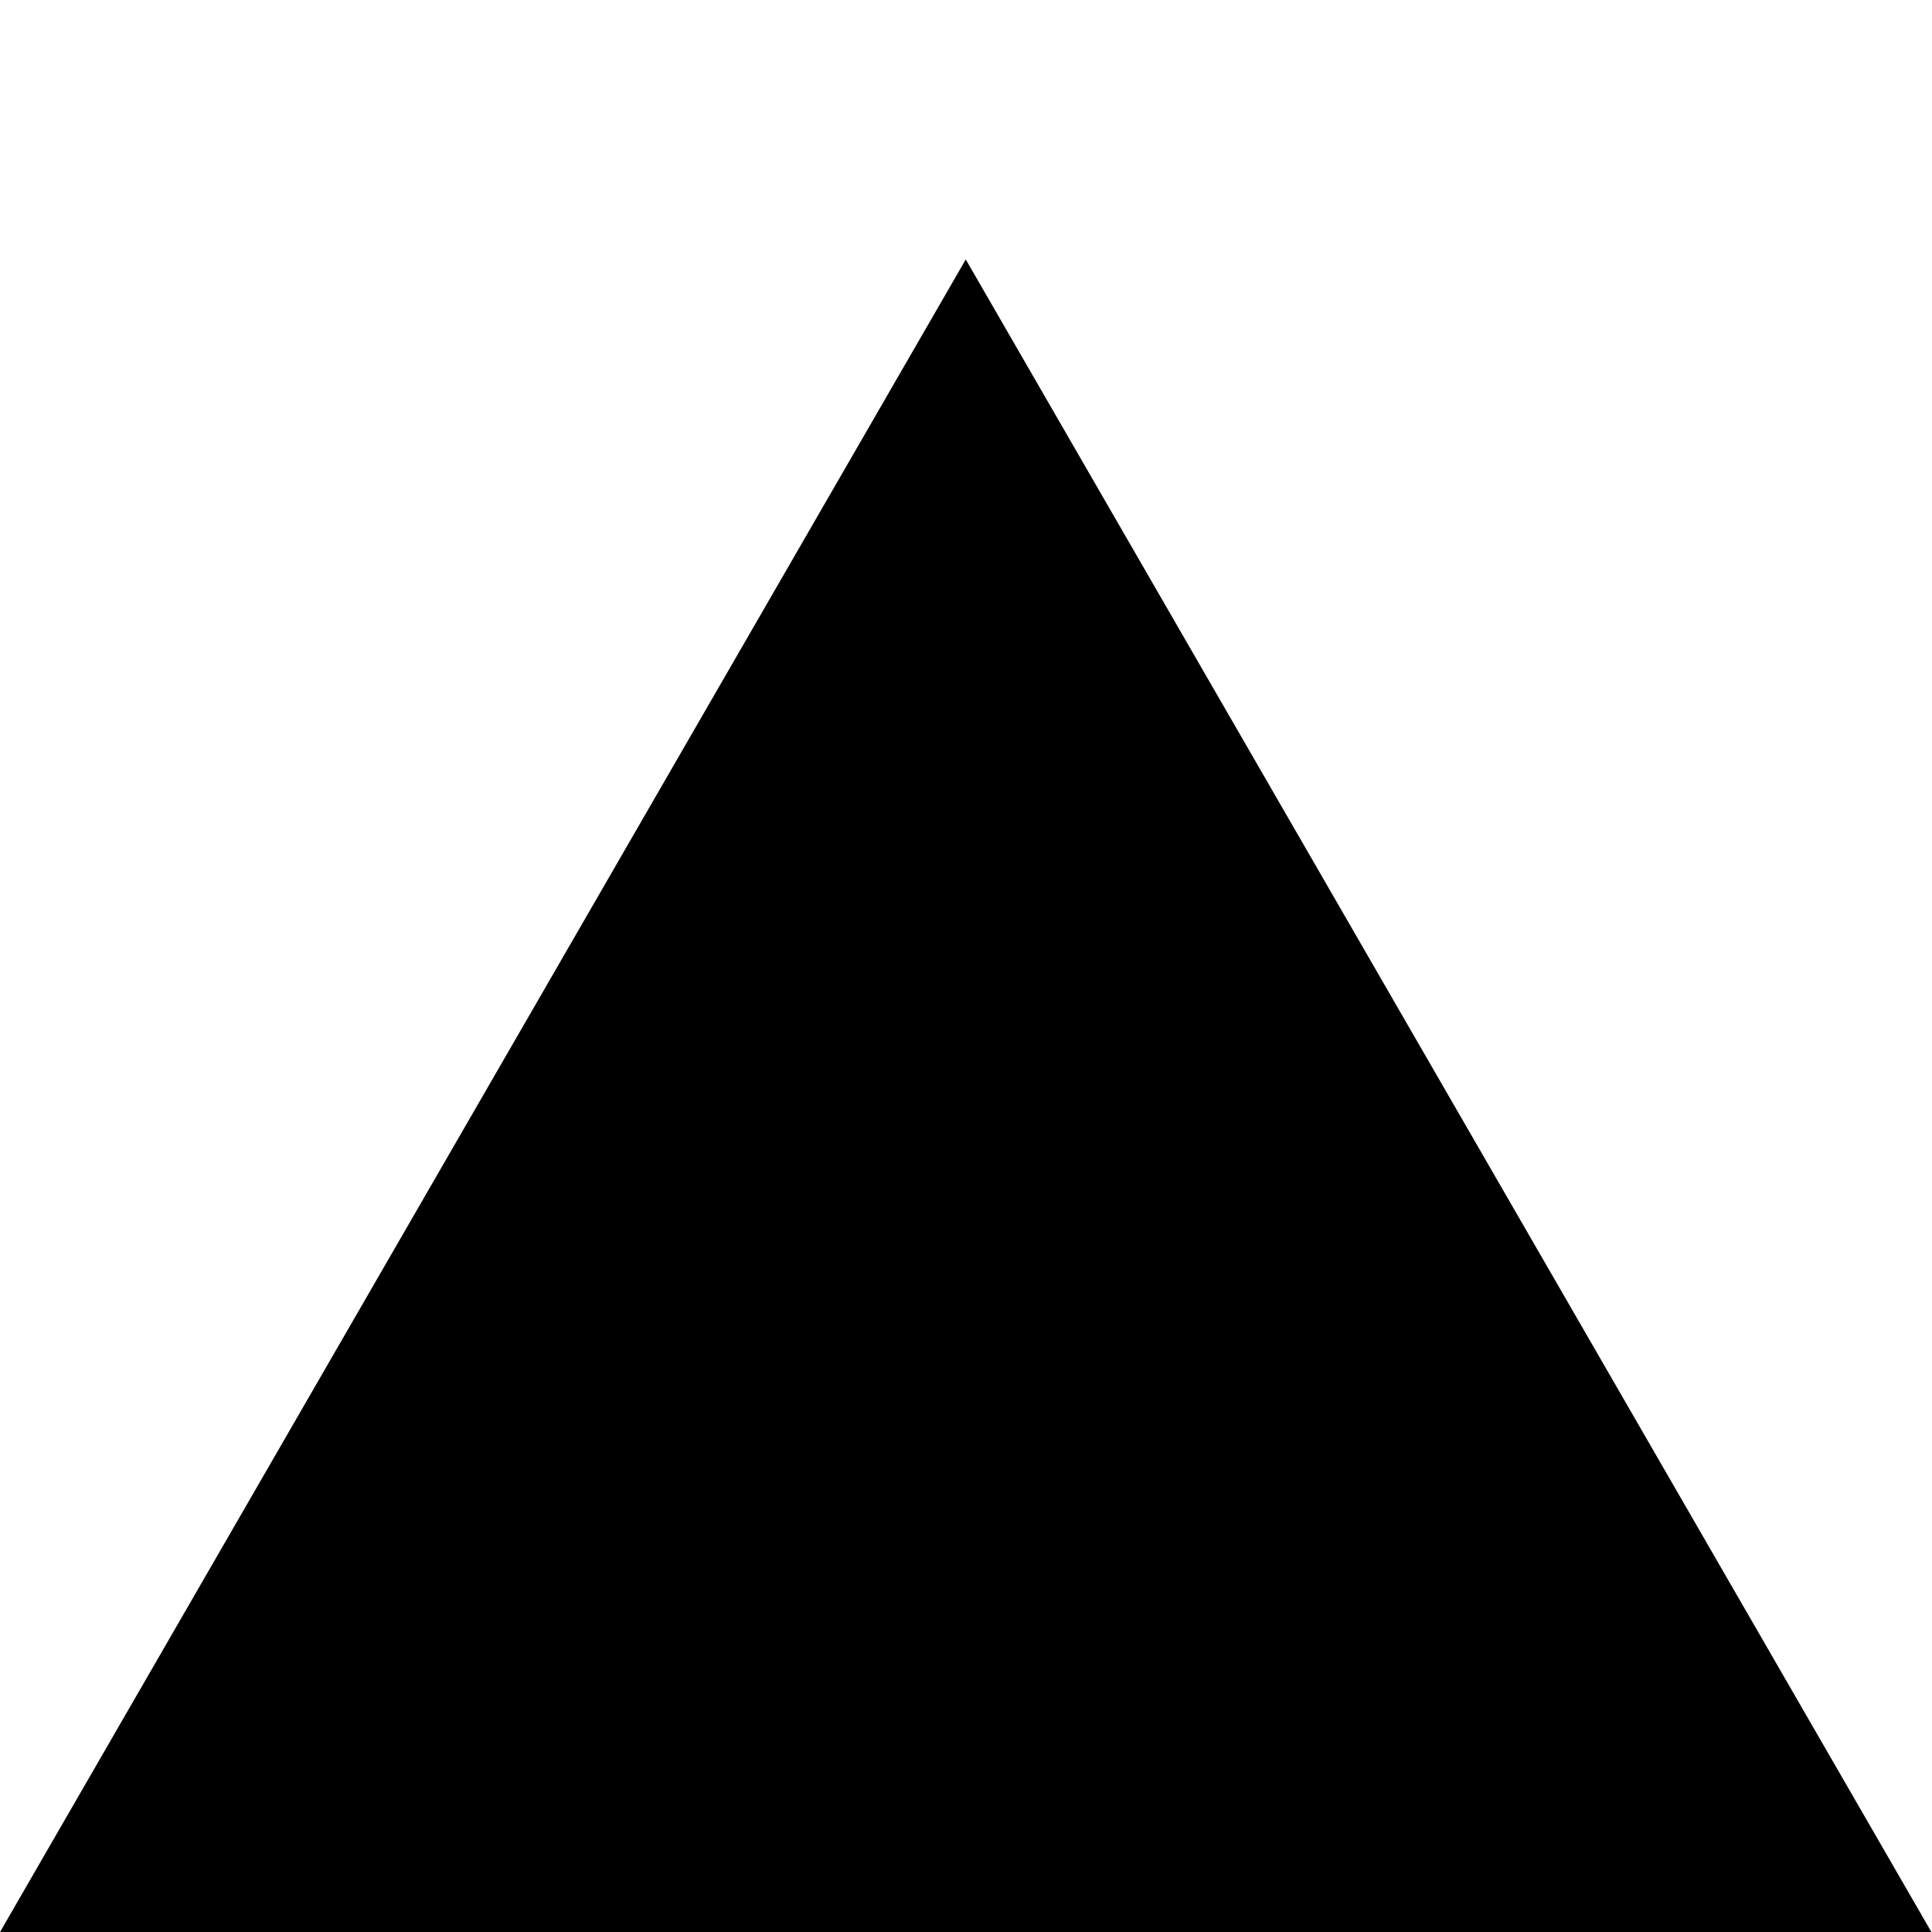 <svg width="24" height="24" viewBox="0 0 24 24" fill="none" xmlns="http://www.w3.org/2000/svg">
<g clip-path="url(#clip0_2179_529)">
<g clip-path="url(#clip1_2179_529)">
<path d="M11.997 3.223L23.993 24.001H0L11.997 3.223Z" fill="black"/>
</g>
</g>
<defs>
<clipPath id="clip0_2179_529">
<rect width="24" height="24" fill="white"/>
</clipPath>
<clipPath id="clip1_2179_529">
<rect width="24" height="24" fill="white"/>
</clipPath>
</defs>
</svg>
